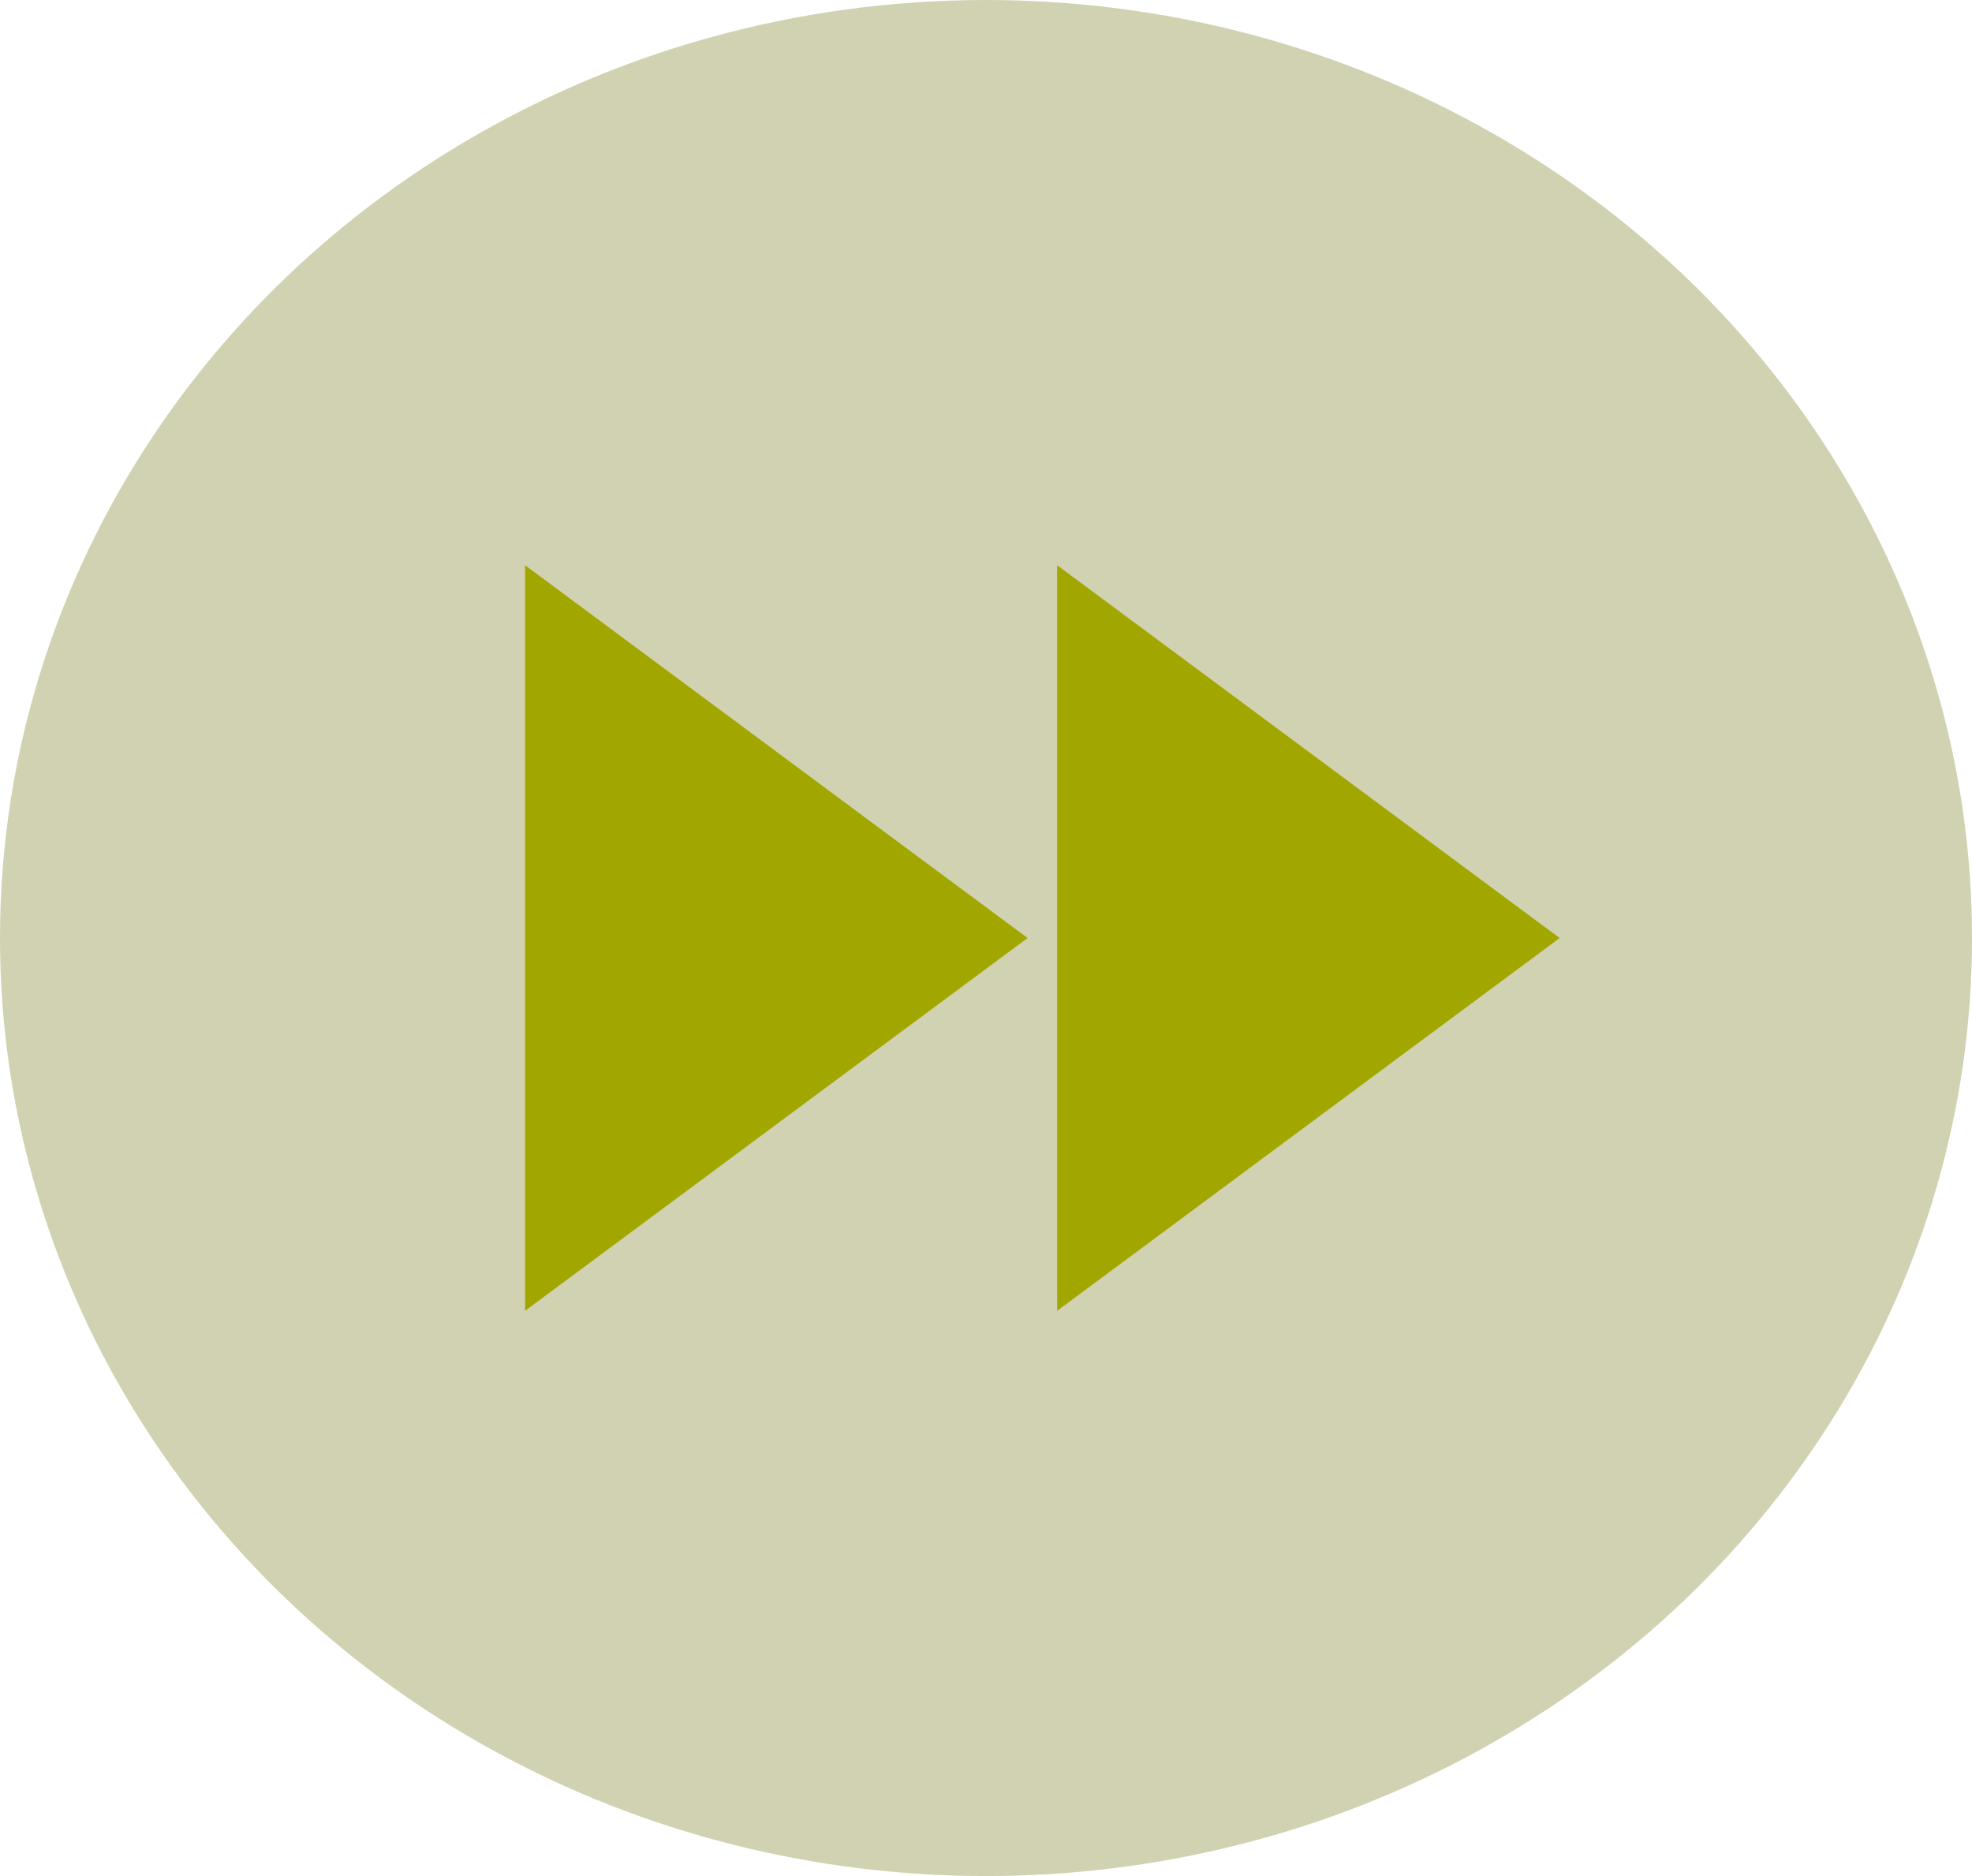 <svg width="82" height="78" viewBox="0 0 82 78" fill="none" xmlns="http://www.w3.org/2000/svg">
<ellipse cx="41" cy="39" rx="41" ry="39" fill="#A4A666" fill-opacity="0.5"/>
<g clip-path="url(#clip0_413_3262)">
<path d="M21.833 54.5L42.729 39L21.833 23.5V54.5ZM43.958 23.5V54.5L64.854 39L43.958 23.5Z" fill="#A2A700"/>
</g>
<defs>
<clipPath id="clip0_413_3262">
<rect width="59" height="62" fill="white" transform="translate(12 8)"/>
</clipPath>
</defs>
</svg>
